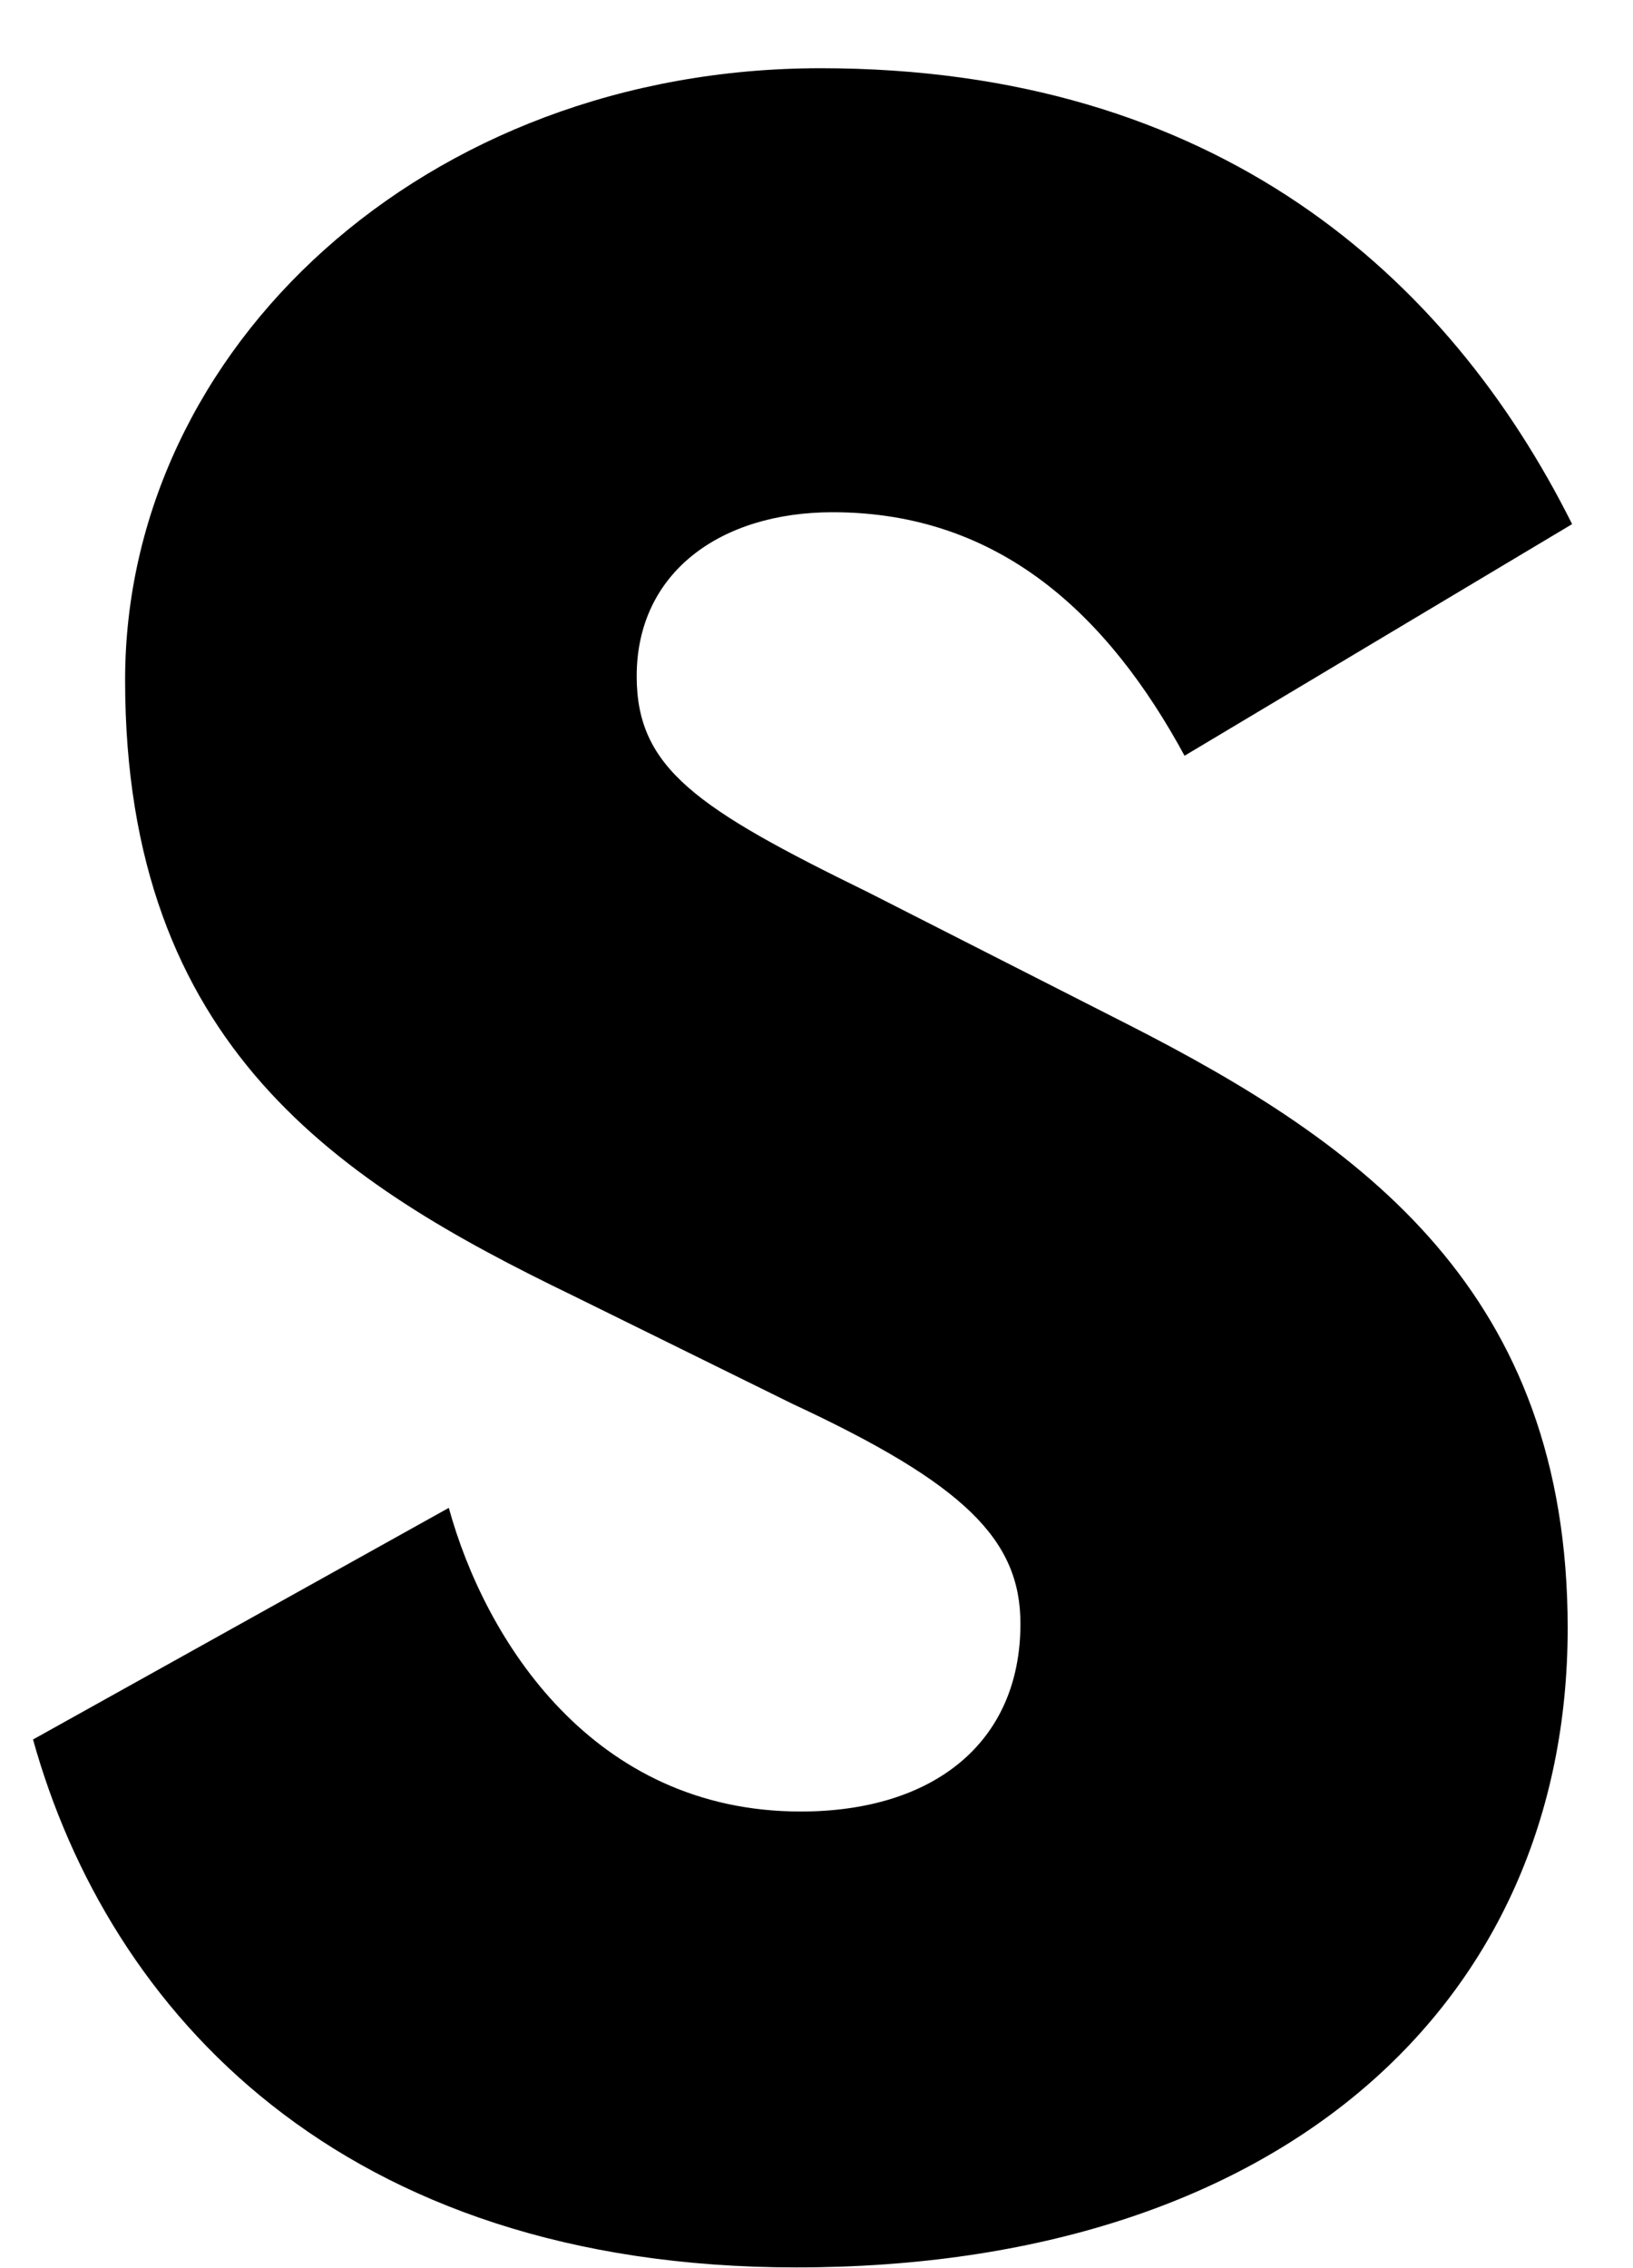 <svg width="18" height="25" viewBox="0 0 18 25" fill="none" xmlns="http://www.w3.org/2000/svg">
<path d="M9.571 9.836L12.435 11.293C15.037 12.618 17.28 14.247 17.28 17.946C17.28 22.087 14.105 24.992 8.777 24.992C3.752 24.992 1.199 22.169 0.364 19.173L4.947 16.62C5.348 18.077 6.535 19.967 8.826 19.967C10.283 19.967 11.248 19.214 11.248 17.897C11.248 16.972 10.635 16.358 8.736 15.474L6.314 14.28C3.76 13.044 1.379 11.546 1.379 7.495C1.379 3.837 4.685 0.752 9.047 0.752C13.409 0.752 15.962 3.043 17.329 5.777L13.057 8.33C12.222 6.791 11.027 5.646 9.178 5.646C7.942 5.646 7.018 6.309 7.018 7.454C7.018 8.469 7.68 8.911 9.571 9.836Z" fill="black"/>
</svg>
